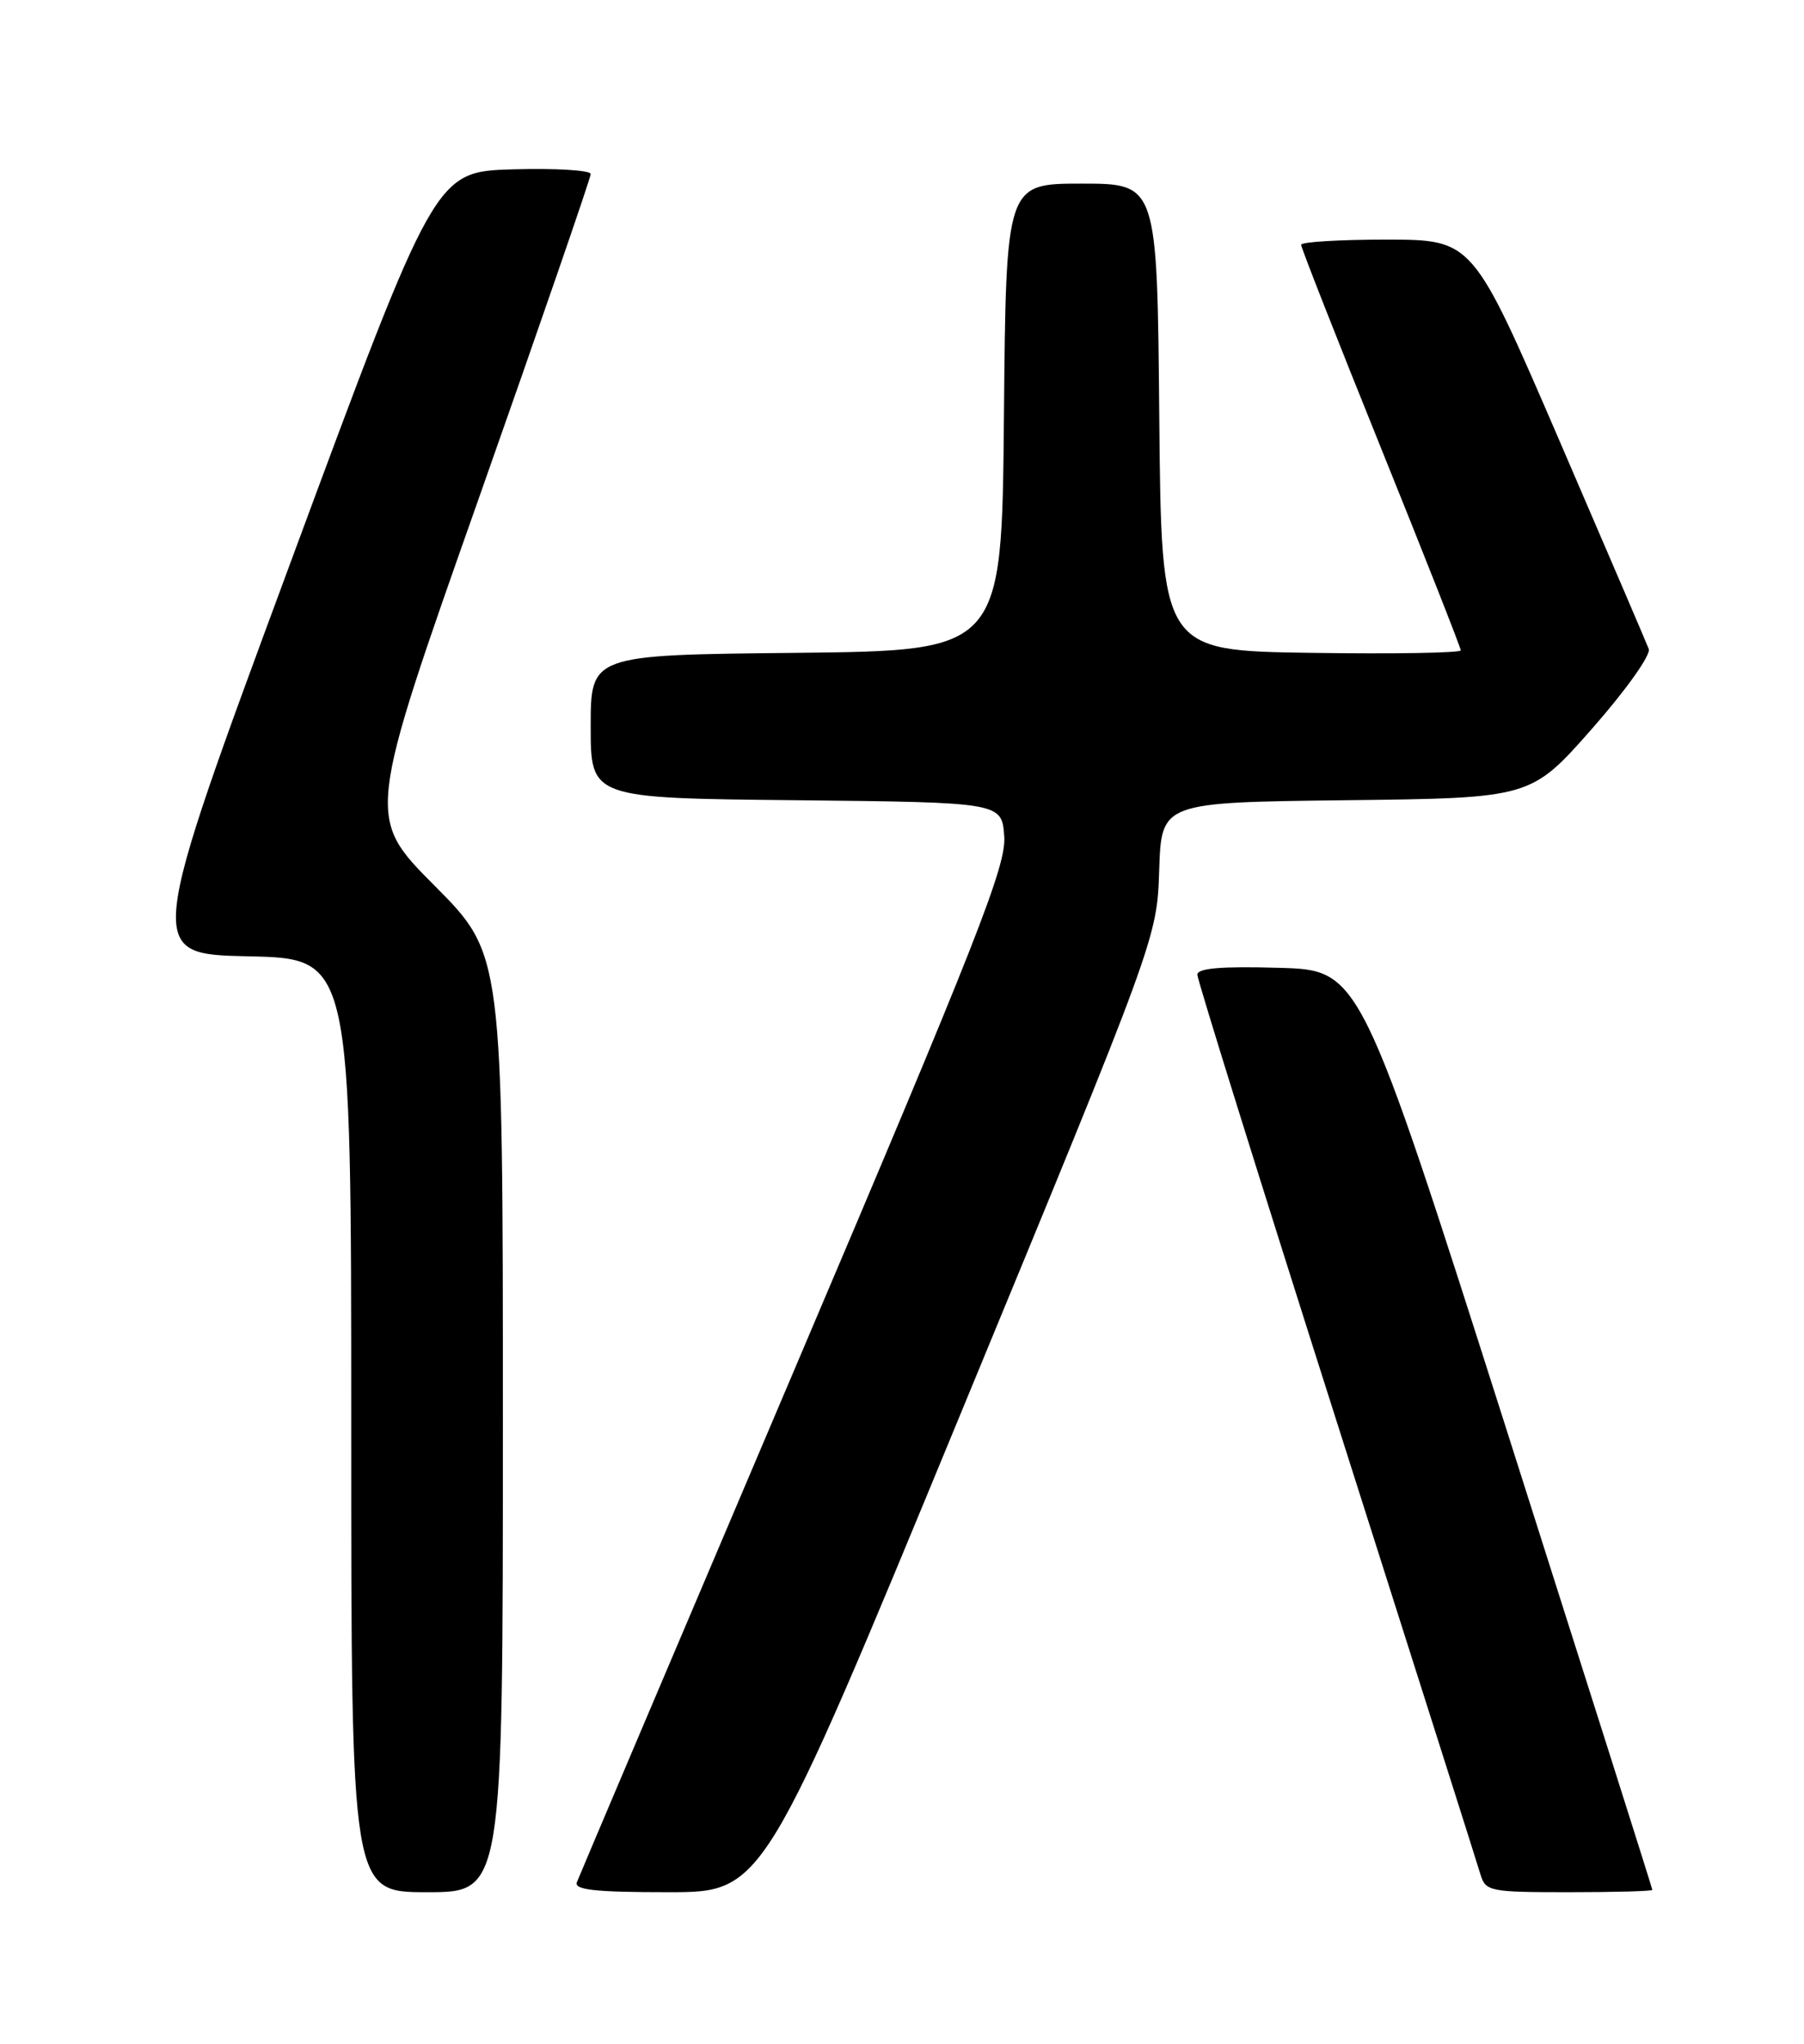 <?xml version="1.0" encoding="UTF-8" standalone="no"?>
<!DOCTYPE svg PUBLIC "-//W3C//DTD SVG 1.1//EN" "http://www.w3.org/Graphics/SVG/1.1/DTD/svg11.dtd" >
<svg xmlns="http://www.w3.org/2000/svg" xmlns:xlink="http://www.w3.org/1999/xlink" version="1.1" viewBox="0 0 226 256">
 <g >
 <path fill="currentColor"
d=" M 63.00 178.27 C 63.00 119.54 63.00 119.54 54.45 110.94 C 45.89 102.35 45.89 102.35 59.95 62.51 C 67.68 40.60 74.00 22.28 74.00 21.80 C 74.00 21.32 69.61 21.06 64.26 21.21 C 54.51 21.50 54.51 21.50 36.38 70.50 C 18.25 119.50 18.25 119.50 31.12 119.78 C 44.00 120.06 44.00 120.06 44.00 178.53 C 44.00 237.00 44.00 237.00 53.50 237.00 C 63.00 237.00 63.00 237.00 63.00 178.27 Z  M 120.27 177.25 C 144.94 117.50 144.94 117.50 145.22 109.00 C 145.50 100.50 145.50 100.50 168.64 100.23 C 191.78 99.96 191.78 99.96 199.43 91.29 C 203.68 86.46 206.84 82.03 206.55 81.28 C 206.27 80.54 201.19 68.71 195.27 54.98 C 184.50 30.03 184.50 30.03 173.75 30.01 C 167.84 30.01 163.00 30.30 163.00 30.66 C 163.00 31.02 167.50 42.47 173.00 56.10 C 178.50 69.72 183.00 81.14 183.00 81.46 C 183.00 81.78 174.56 81.92 164.25 81.77 C 145.50 81.50 145.50 81.50 145.23 52.25 C 144.97 23.00 144.97 23.00 135.50 23.00 C 126.03 23.00 126.03 23.00 125.77 52.25 C 125.50 81.50 125.50 81.50 99.75 81.77 C 74.00 82.03 74.00 82.03 74.00 91.00 C 74.00 99.97 74.00 99.97 99.75 100.23 C 125.50 100.50 125.50 100.50 125.81 104.76 C 126.07 108.44 122.51 117.49 99.43 171.76 C 84.76 206.27 72.53 235.06 72.27 235.75 C 71.90 236.71 74.58 237.00 83.70 237.00 C 95.61 237.00 95.61 237.00 120.27 177.25 Z  M 207.00 236.71 C 207.00 236.54 198.76 210.56 188.70 178.96 C 170.39 121.50 170.39 121.50 160.20 121.22 C 152.99 121.01 150.00 121.27 150.00 122.08 C 150.00 122.72 157.83 147.82 167.40 177.87 C 176.96 207.92 185.10 233.51 185.46 234.75 C 186.10 236.90 186.61 237.00 196.57 237.00 C 202.31 237.00 207.00 236.87 207.00 236.71 Z "/>
</g>
</svg>